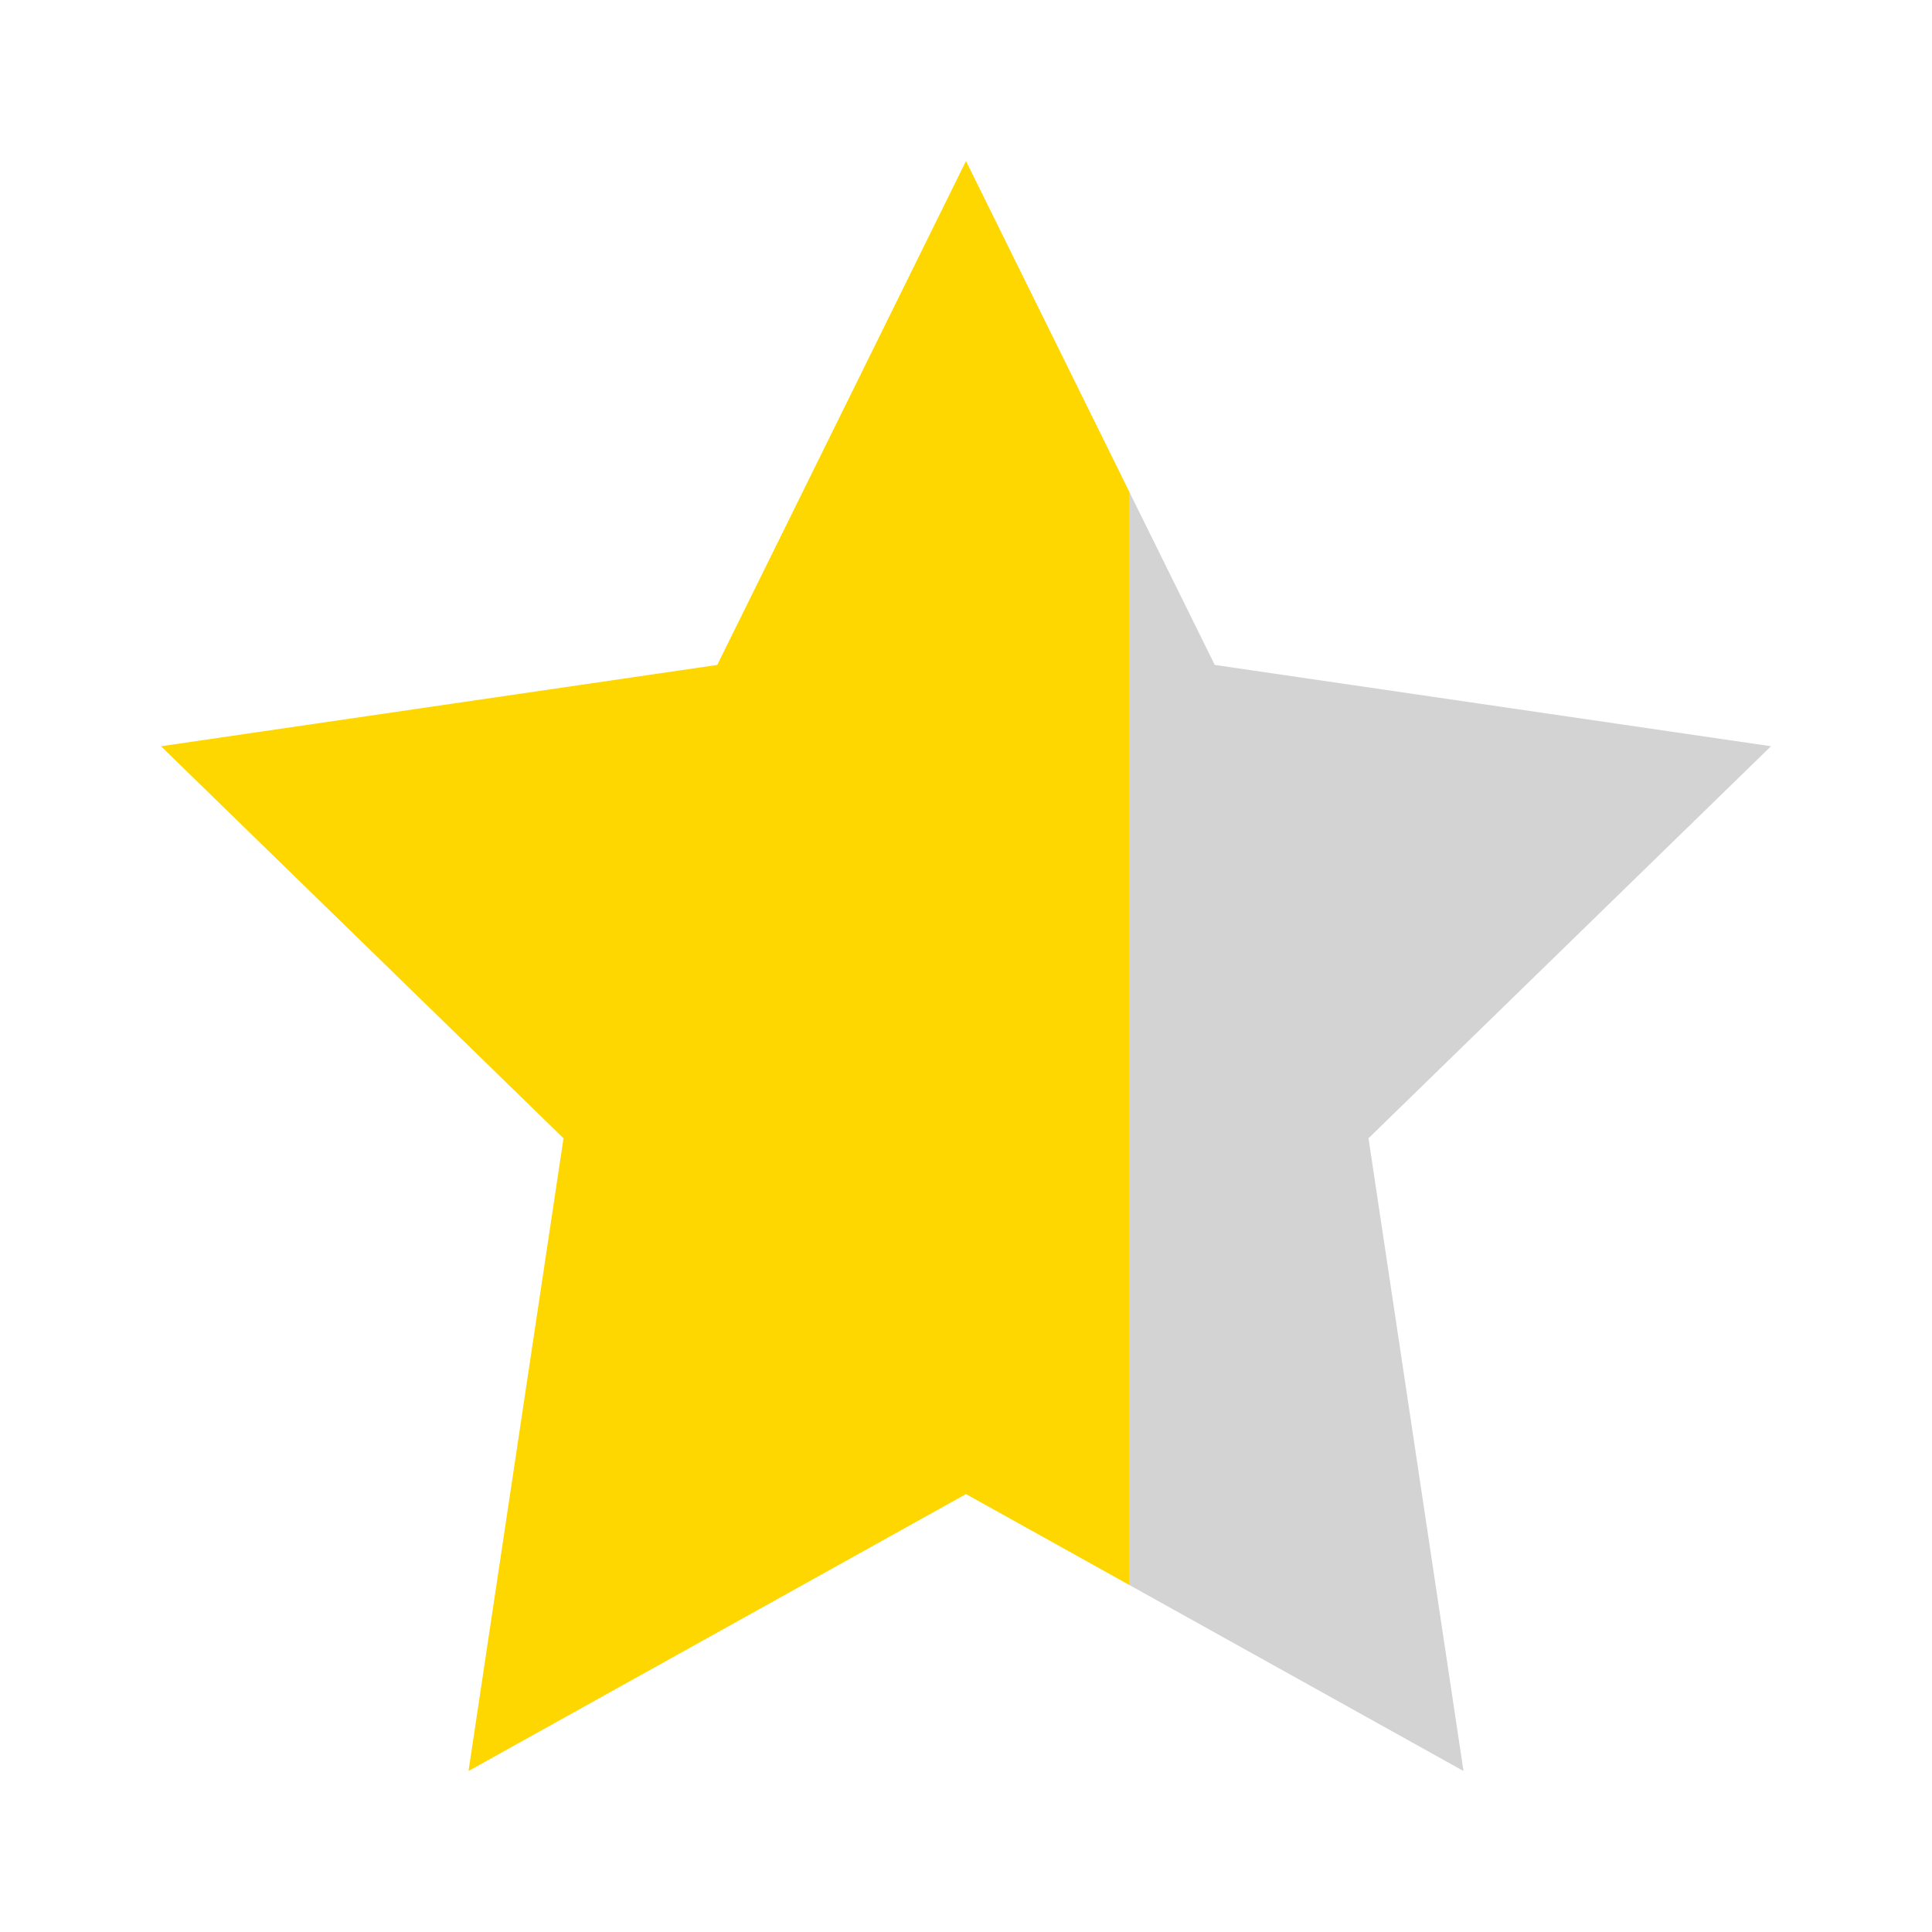 
<svg xmlns="http://www.w3.org/2000/svg" viewBox="0 0 24 24" width="24px" height="24px">
    <defs>
        <linearGradient id="sixtyPercentGold">
            <stop offset="60%" stop-color="gold"/>
            <stop offset="60%" stop-color="lightgray"/>
        </linearGradient>
    </defs>
    <path fill="url(#sixtyPercentGold)" d="M12 2l3.09 6.26L22 9.27l-5 4.87L18.18 22 12 18.56 5.82 22 7 14.14 2 9.27l6.91-1.01L12 2z"/>
</svg>